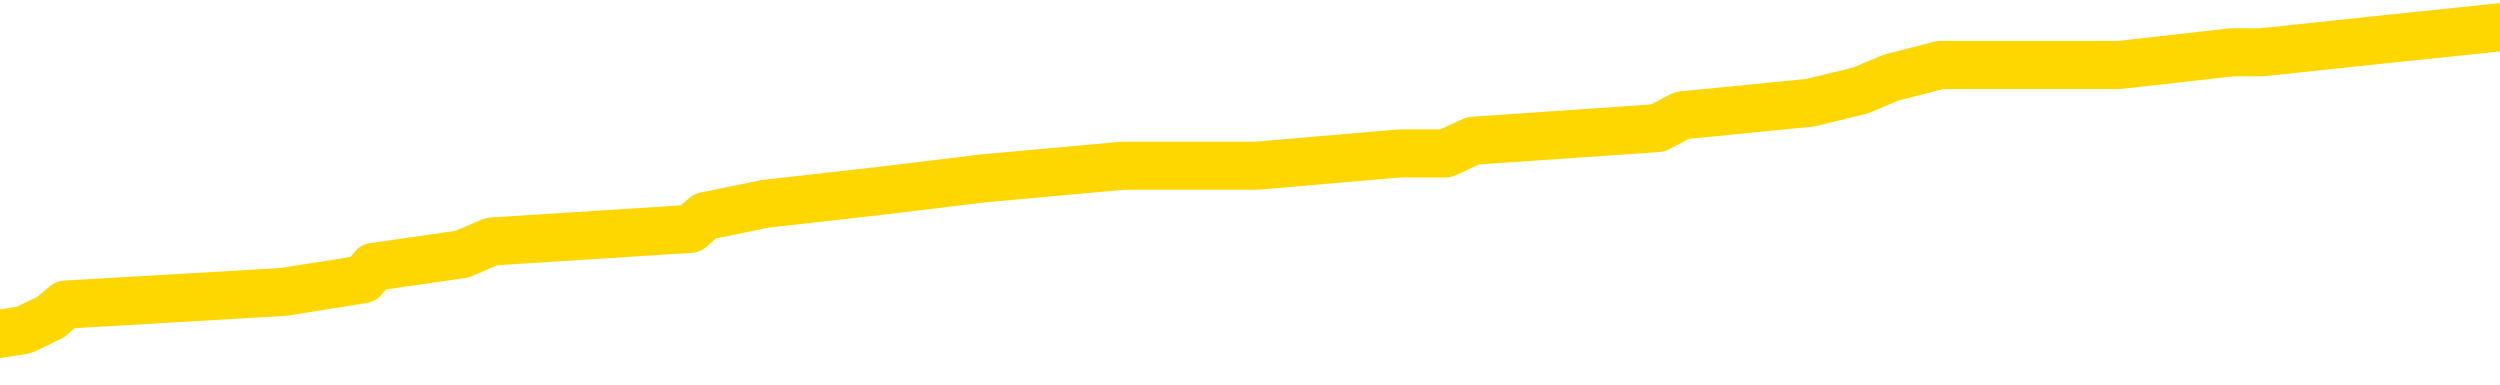 <svg xmlns="http://www.w3.org/2000/svg" version="1.1" viewBox="0 0 6500 1000">
	<path fill="none" stroke="gold" stroke-width="125" stroke-linecap="round" stroke-linejoin="round" d="M0 78726  L-837184 78726 L-837000 78694 L-836510 78628 L-836216 78595 L-835905 78530 L-835671 78497 L-835617 78431 L-835558 78366 L-835405 78333 L-835364 78267 L-835232 78235 L-834939 78202 L-834398 78202 L-833788 78169 L-833740 78169 L-833100 78136 L-833067 78136 L-832541 78136 L-832409 78103 L-832018 78038 L-831690 77972 L-831573 77907 L-831362 77841 L-830645 77841 L-830075 77808 L-829968 77808 L-829793 77776 L-829572 77710 L-829170 77677 L-829145 77612 L-828217 77546 L-828129 77480 L-828047 77415 L-827977 77349 L-827680 77317 L-827528 77251 L-825638 77284 L-825537 77284 L-825274 77284 L-824981 77317 L-824839 77251 L-824591 77251 L-824555 77218 L-824396 77185 L-823933 77120 L-823680 77087 L-823468 77021 L-823216 76989 L-822868 76956 L-821940 76890 L-821847 76825 L-821436 76792 L-820265 76726 L-819076 76694 L-818984 76628 L-818956 76562 L-818690 76497 L-818391 76431 L-818262 76366 L-818225 76300 L-817410 76300 L-817026 76333 L-815966 76366 L-815905 76366 L-815639 77021 L-815168 77644 L-814976 78267 L-814712 78890 L-814375 78858 L-814240 78825 L-813784 78792 L-813041 78759 L-813024 78726 L-812858 78661 L-812790 78661 L-812274 78628 L-811245 78628 L-811049 78595 L-810561 78562 L-810199 78530 L-809790 78530 L-809404 78562 L-807701 78562 L-807603 78562 L-807531 78562 L-807470 78562 L-807285 78530 L-806949 78530 L-806308 78497 L-806231 78464 L-806170 78464 L-805983 78431 L-805904 78431 L-805727 78399 L-805707 78366 L-805477 78366 L-805090 78333 L-804201 78333 L-804162 78300 L-804073 78267 L-804046 78202 L-803038 78169 L-802888 78103 L-802864 78071 L-802731 78038 L-802691 78005 L-801433 77972 L-801375 77972 L-800835 77940 L-800783 77940 L-800736 77940 L-800341 77907 L-800202 77874 L-800002 77841 L-799855 77841 L-799690 77841 L-799414 77874 L-799055 77874 L-798503 77841 L-797858 77808 L-797599 77743 L-797445 77710 L-797044 77677 L-797004 77644 L-796883 77612 L-796822 77644 L-796808 77644 L-796714 77644 L-796421 77612 L-796269 77480 L-795939 77415 L-795861 77349 L-795785 77317 L-795559 77218 L-795492 77153 L-795264 77087 L-795212 77021 L-795047 76989 L-794042 76956 L-793858 76923 L-793307 76890 L-792914 76825 L-792517 76792 L-791667 76726 L-791588 76694 L-791009 76661 L-790568 76661 L-790327 76628 L-790170 76628 L-789769 76562 L-789749 76562 L-789304 76530 L-788898 76497 L-788762 76431 L-788587 76366 L-788451 76300 L-788200 76235 L-787201 76202 L-787118 76169 L-786983 76136 L-786944 76103 L-786055 76071 L-785839 76038 L-785396 76005 L-785278 75972 L-785221 75940 L-784545 75940 L-784445 75907 L-784416 75907 L-783074 75874 L-782668 75841 L-782629 75808 L-781701 75776 L-781602 75743 L-781470 75710 L-781065 75677 L-781039 75644 L-780946 75612 L-780730 75579 L-780319 75513 L-779165 75448 L-778873 75382 L-778845 75317 L-778237 75284 L-777987 75218 L-777967 75185 L-777038 75153 L-776986 75087 L-776864 75054 L-776846 74989 L-776690 74956 L-776515 74890 L-776379 74858 L-776322 74825 L-776214 74792 L-776129 74759 L-775896 74726 L-775821 74694 L-775512 74661 L-775394 74628 L-775225 74595 L-775133 74562 L-775031 74562 L-775008 74530 L-774930 74530 L-774832 74464 L-774466 74431 L-774361 74399 L-773858 74366 L-773406 74333 L-773368 74300 L-773344 74267 L-773303 74235 L-773174 74202 L-773073 74169 L-772632 74136 L-772349 74103 L-771757 74071 L-771627 74038 L-771352 73972 L-771200 73940 L-771046 73907 L-770961 73841 L-770883 73808 L-770698 73776 L-770647 73776 L-770619 73743 L-770540 73710 L-770517 73677 L-770233 73612 L-769630 73546 L-768634 73513 L-768336 73480 L-767602 73448 L-767358 73415 L-767268 73382 L-766691 73349 L-765992 73317 L-765240 73284 L-764921 73251 L-764539 73185 L-764461 73153 L-763827 73120 L-763642 73087 L-763554 73087 L-763424 73087 L-763111 73054 L-763062 73021 L-762920 72989 L-762898 72956 L-761931 72923 L-761385 72890 L-760907 72890 L-760846 72890 L-760522 72890 L-760501 72858 L-760438 72858 L-760228 72825 L-760151 72792 L-760097 72759 L-760074 72726 L-760035 72694 L-760019 72661 L-759262 72628 L-759246 72595 L-758446 72562 L-758294 72530 L-757388 72497 L-756882 72464 L-756653 72399 L-756612 72399 L-756496 72366 L-756320 72333 L-755566 72366 L-755431 72333 L-755267 72300 L-754949 72267 L-754773 72202 L-753751 72136 L-753727 72071 L-753476 72038 L-753263 71972 L-752629 71940 L-752391 71874 L-752359 71808 L-752180 71743 L-752100 71677 L-752010 71644 L-751946 71579 L-751506 71513 L-751482 71480 L-750941 71448 L-750686 71415 L-750191 71382 L-749314 71349 L-749277 71317 L-749224 71284 L-749183 71251 L-749066 71218 L-748789 71185 L-748582 71120 L-748385 71054 L-748362 70989 L-748311 70923 L-748272 70890 L-748194 70858 L-747597 70792 L-747537 70759 L-747433 70726 L-747279 70694 L-746647 70661 L-745966 70628 L-745663 70562 L-745317 70530 L-745119 70497 L-745071 70431 L-744750 70399 L-744123 70366 L-743976 70333 L-743940 70300 L-743882 70267 L-743805 70202 L-743564 70202 L-743476 70169 L-743382 70136 L-743088 70103 L-742954 70071 L-742894 70038 L-742857 69972 L-742585 69972 L-741579 69940 L-741403 69907 L-741352 69907 L-741060 69874 L-740867 69808 L-740534 69776 L-740027 69743 L-739465 69677 L-739451 69612 L-739434 69579 L-739334 69513 L-739219 69448 L-739180 69382 L-739142 69349 L-739077 69349 L-739048 69317 L-738909 69349 L-738617 69349 L-738567 69349 L-738461 69349 L-738197 69317 L-737732 69284 L-737588 69284 L-737533 69218 L-737476 69185 L-737285 69153 L-736920 69120 L-736705 69120 L-736510 69120 L-736453 69120 L-736393 69054 L-736240 69021 L-735970 68989 L-735540 69153 L-735525 69153 L-735448 69120 L-735383 69087 L-735254 68858 L-735230 68825 L-734946 68792 L-734899 68759 L-734844 68726 L-734382 68694 L-734343 68694 L-734302 68661 L-734112 68628 L-733632 68595 L-733145 68562 L-733128 68530 L-733090 68497 L-732833 68464 L-732756 68399 L-732526 68366 L-732510 68300 L-732216 68235 L-731773 68202 L-731327 68169 L-730822 68136 L-730668 68103 L-730382 68071 L-730342 68005 L-730010 67972 L-729789 67940 L-729272 67874 L-729196 67841 L-728948 67776 L-728753 67710 L-728694 67677 L-727917 67644 L-727843 67644 L-727612 67612 L-727596 67612 L-727534 67579 L-727338 67546 L-726874 67546 L-726851 67513 L-726721 67513 L-725420 67513 L-725404 67513 L-725327 67480 L-725233 67480 L-725016 67480 L-724864 67448 L-724685 67480 L-724631 67513 L-724345 67546 L-724305 67546 L-723935 67546 L-723495 67546 L-723312 67546 L-722991 67513 L-722696 67513 L-722250 67448 L-722178 67415 L-721716 67349 L-721278 67317 L-721096 67284 L-719642 67218 L-719510 67185 L-719053 67120 L-718826 67087 L-718440 67021 L-717924 66956 L-716969 66890 L-716175 66825 L-715501 66792 L-715075 66726 L-714764 66694 L-714534 66595 L-713851 66497 L-713838 66399 L-713628 66267 L-713606 66235 L-713432 66169 L-712482 66136 L-712213 66071 L-711398 66038 L-711088 65972 L-711050 65940 L-710993 65874 L-710376 65841 L-709738 65776 L-708112 65743 L-707438 65710 L-706796 65710 L-706718 65710 L-706662 65710 L-706626 65710 L-706598 65677 L-706486 65612 L-706468 65579 L-706446 65546 L-706292 65513 L-706239 65448 L-706161 65415 L-706041 65382 L-705944 65349 L-705826 65317 L-705557 65251 L-705287 65218 L-705270 65153 L-705070 65120 L-704923 65054 L-704696 65021 L-704562 64989 L-704253 64956 L-704193 64923 L-703840 64858 L-703492 64825 L-703391 64792 L-703326 64726 L-703266 64694 L-702882 64628 L-702501 64595 L-702397 64562 L-702137 64530 L-701865 64464 L-701706 64431 L-701674 64399 L-701612 64366 L-701471 64333 L-701287 64300 L-701242 64267 L-700954 64267 L-700938 64235 L-700705 64235 L-700644 64202 L-700606 64202 L-700026 64169 L-699892 64136 L-699869 64005 L-699850 63776 L-699833 63513 L-699817 63251 L-699793 62989 L-699776 62792 L-699755 62562 L-699738 62333 L-699715 62202 L-699698 62071 L-699677 61972 L-699660 61907 L-699611 61808 L-699539 61710 L-699504 61546 L-699481 61415 L-699445 61284 L-699403 61153 L-699367 61087 L-699351 60956 L-699326 60858 L-699289 60792 L-699272 60694 L-699249 60628 L-699232 60562 L-699213 60497 L-699197 60431 L-699168 60333 L-699142 60235 L-699096 60202 L-699080 60136 L-699038 60103 L-698990 60038 L-698919 59972 L-698904 59907 L-698888 59841 L-698826 59808 L-698787 59776 L-698747 59743 L-698581 59710 L-698516 59677 L-698500 59644 L-698456 59579 L-698398 59546 L-698185 59513 L-698152 59480 L-698109 59448 L-698031 59415 L-697494 59382 L-697416 59349 L-697311 59284 L-697223 59251 L-697047 59218 L-696696 59185 L-696540 59153 L-696102 59120 L-695946 59087 L-695816 59054 L-695112 58989 L-694911 58956 L-693950 58890 L-693468 58858 L-693369 58858 L-693276 58825 L-693031 58792 L-692958 58759 L-692515 58694 L-692419 58661 L-692404 58628 L-692388 58595 L-692363 58562 L-691897 58530 L-691681 58497 L-691541 58464 L-691247 58431 L-691159 58399 L-691117 58366 L-691087 58333 L-690915 58300 L-690856 58267 L-690780 58235 L-690699 58202 L-690629 58202 L-690320 58169 L-690235 58136 L-690021 58103 L-689986 58071 L-689303 58038 L-689204 58005 L-688999 57972 L-688952 57940 L-688674 57907 L-688612 57874 L-688595 57808 L-688517 57776 L-688209 57710 L-688184 57677 L-688130 57612 L-688107 57579 L-687985 57546 L-687849 57480 L-687605 57448 L-687479 57448 L-686833 57415 L-686817 57415 L-686792 57415 L-686612 57349 L-686536 57317 L-686444 57284 L-686016 57251 L-685600 57218 L-685207 57153 L-685128 57120 L-685109 57087 L-684746 57054 L-684510 57021 L-684282 56989 L-683968 56956 L-683890 56923 L-683810 56858 L-683632 56792 L-683616 56759 L-683351 56694 L-683271 56661 L-683040 56628 L-682814 56595 L-682499 56595 L-682323 56562 L-681962 56562 L-681571 56530 L-681501 56464 L-681437 56431 L-681297 56366 L-681245 56333 L-681144 56267 L-680642 56235 L-680445 56202 L-680198 56169 L-680012 56136 L-679713 56103 L-679637 56071 L-679471 56005 L-678586 55972 L-678558 55907 L-678435 55841 L-677856 55808 L-677778 55776 L-677065 55776 L-676753 55776 L-676540 55776 L-676523 55776 L-676136 55776 L-675611 55710 L-675165 55677 L-674836 55644 L-674683 55612 L-674357 55612 L-674179 55579 L-674097 55579 L-673891 55513 L-673715 55480 L-672786 55448 L-671897 55415 L-671858 55382 L-671630 55382 L-671251 55349 L-670463 55317 L-670229 55284 L-670153 55251 L-669796 55218 L-669224 55153 L-668957 55120 L-668570 55087 L-668467 55087 L-668297 55087 L-667678 55087 L-667467 55087 L-667159 55087 L-667106 55054 L-666979 55021 L-666925 54989 L-666806 54956 L-666470 54890 L-665511 54858 L-665379 54792 L-665178 54759 L-664546 54726 L-664235 54694 L-663821 54661 L-663794 54628 L-663648 54595 L-663228 54562 L-661896 54562 L-661849 54530 L-661720 54464 L-661703 54431 L-661125 54366 L-660920 54333 L-660890 54300 L-660849 54267 L-660792 54235 L-660754 54202 L-660676 54169 L-660533 54136 L-660079 54103 L-659961 54071 L-659675 54038 L-659303 54005 L-659206 53972 L-658880 53940 L-658525 53907 L-658355 53874 L-658308 53841 L-658199 53808 L-658110 53776 L-658082 53743 L-658006 53677 L-657702 53644 L-657668 53579 L-657597 53546 L-657229 53513 L-656893 53480 L-656812 53480 L-656593 53448 L-656421 53415 L-656394 53382 L-655896 53349 L-655347 53284 L-654467 53251 L-654368 53185 L-654292 53153 L-654017 53120 L-653770 53054 L-653696 53021 L-653634 52956 L-653515 52923 L-653473 52890 L-653363 52858 L-653286 52792 L-652585 52759 L-652340 52726 L-652300 52694 L-652144 52661 L-651545 52661 L-651318 52661 L-651226 52661 L-650750 52661 L-650153 52595 L-649633 52562 L-649612 52530 L-649467 52497 L-649147 52497 L-648605 52497 L-648373 52497 L-648203 52497 L-647716 52464 L-647489 52431 L-647404 52399 L-647057 52366 L-646731 52366 L-646208 52333 L-645881 52300 L-645281 52267 L-645083 52202 L-645031 52169 L-644990 52136 L-644709 52103 L-644025 52038 L-643715 52005 L-643690 51940 L-643499 51907 L-643276 51874 L-643190 51841 L-642526 51776 L-642502 51743 L-642280 51677 L-641950 51644 L-641598 51579 L-641393 51546 L-641161 51480 L-640903 51448 L-640713 51382 L-640666 51349 L-640439 51317 L-640404 51284 L-640248 51251 L-640033 51218 L-639860 51185 L-639769 51153 L-639492 51120 L-639248 51087 L-638933 51054 L-638506 51054 L-638469 51054 L-637986 51054 L-637752 51054 L-637541 51021 L-637314 50989 L-636765 50989 L-636517 50956 L-635683 50956 L-635628 50923 L-635606 50890 L-635448 50858 L-634986 50825 L-634946 50792 L-634606 50726 L-634472 50694 L-634250 50661 L-633678 50628 L-633206 50595 L-633011 50562 L-632819 50530 L-632629 50497 L-632527 50464 L-632159 50431 L-632112 50399 L-632031 50366 L-630737 50333 L-630689 50300 L-630421 50300 L-630276 50300 L-629725 50300 L-629608 50267 L-629526 50235 L-629167 50202 L-628944 50169 L-628662 50136 L-628333 50071 L-627825 50038 L-627713 50005 L-627634 49972 L-627469 49940 L-627175 49940 L-626706 49940 L-626510 49972 L-626459 49972 L-625809 49940 L-625688 49907 L-625234 49907 L-625198 49874 L-624729 49841 L-624619 49808 L-624602 49776 L-624386 49776 L-624205 49743 L-623674 49743 L-622644 49743 L-622445 49710 L-621986 49677 L-621038 49612 L-620939 49579 L-620586 49513 L-620525 49480 L-620510 49448 L-620475 49415 L-620106 49382 L-619986 49349 L-619744 49317 L-619580 49284 L-619392 49251 L-619272 49218 L-618201 49153 L-617343 49120 L-617131 49054 L-617033 49021 L-616859 48956 L-616526 48923 L-616454 48890 L-616397 48858 L-616221 48858 L-615832 48825 L-615597 48792 L-615486 48759 L-615369 48726 L-614388 48694 L-614362 48661 L-613768 48595 L-613736 48595 L-613587 48562 L-613303 48530 L-612391 48530 L-611445 48530 L-611292 48497 L-611189 48497 L-611058 48464 L-610914 48431 L-610888 48399 L-610774 48366 L-610555 48333 L-609874 48300 L-609745 48267 L-609441 48235 L-609202 48169 L-608869 48136 L-608230 48103 L-607888 48038 L-607826 48005 L-607670 48005 L-606749 48005 L-606278 48005 L-606235 48005 L-606222 47972 L-606181 47940 L-606159 47907 L-606132 47874 L-605988 47841 L-605565 47808 L-605230 47808 L-605039 47776 L-604610 47776 L-604422 47743 L-604033 47677 L-603499 47644 L-603127 47612 L-603105 47612 L-602855 47579 L-602737 47546 L-602661 47513 L-602525 47480 L-602486 47448 L-602406 47415 L-602012 47382 L-601516 47349 L-601404 47284 L-601231 47251 L-600922 47218 L-600475 47185 L-600152 47153 L-600010 47087 L-599582 47021 L-599429 46956 L-599374 46890 L-598560 46858 L-598540 46825 L-598169 46792 L-598112 46792 L-596983 46759 L-596915 46759 L-596356 46726 L-596162 46694 L-596025 46661 L-595792 46628 L-595445 46595 L-595410 46530 L-595375 46497 L-595307 46431 L-594958 46399 L-594786 46366 L-594301 46333 L-594285 46300 L-593959 46267 L-593802 46235 L-592661 46169 L-592636 46136 L-592445 46071 L-592251 46038 L-592001 46005 L-591984 45972 L-590964 45940 L-590666 45907 L-590590 45874 L-590454 45808 L-590278 45776 L-589702 45710 L-589486 45677 L-589422 45644 L-589292 45612 L-589255 45546 L-588732 45513 L-588594 58431 L-588579 58431 L-588557 58431 L-588536 58431 L-588309 45480 L-587533 45480 L-587492 45480 L-587124 45480 L-587045 45448 L-586993 45415 L-586320 45382 L-585578 45349 L-585153 45349 L-584705 45317 L-583644 45284 L-583332 45218 L-582922 45218 L-582850 45185 L-582326 45185 L-582231 45185 L-582213 45185 L-581769 45153 L-581583 45087 L-580803 45021 L-580130 44989 L-579718 44890 L-579486 44825 L-579346 44792 L-579264 44726 L-579244 44694 L-579168 44694 L-579040 44661 L-578723 44694 L-578499 44694 L-578174 44661 L-578111 44661 L-577741 44661 L-577708 44661 L-577500 44661 L-576832 44661 L-576755 44661 L-576597 44595 L-576486 44595 L-576160 44562 L-576005 44530 L-575664 44530 L-575607 44464 L-575269 44399 L-575065 44366 L-575012 44300 L-573636 44267 L-573506 44235 L-573073 44202 L-572752 44169 L-571924 44103 L-571801 44071 L-571070 44005 L-570914 43940 L-570874 43907 L-570820 43874 L-570797 43841 L-570683 43808 L-570386 43776 L-570096 43743 L-570042 43710 L-569921 43677 L-569891 43644 L-569792 43612 L-569348 43612 L-569196 43579 L-568361 43579 L-567819 43546 L-567484 43546 L-567468 43513 L-567393 43480 L-567277 43448 L-567082 43415 L-566818 43382 L-565983 43349 L-565887 43317 L-565365 43284 L-565324 43251 L-565224 43218 L-564396 43218 L-564261 43185 L-563922 43185 L-563368 43153 L-562988 43120 L-562825 43087 L-562516 43054 L-561703 43021 L-561397 42989 L-561128 42989 L-560807 42989 L-560486 43021 L-560211 43021 L-559382 42956 L-559287 42923 L-559194 42825 L-559090 42726 L-558703 42628 L-558223 42562 L-558206 42530 L-558088 42497 L-557720 42431 L-557625 42399 L-556791 42333 L-556714 42300 L-556415 42267 L-556324 42235 L-555917 42169 L-555806 42103 L-555107 42071 L-554634 42038 L-554574 42005 L-554355 41940 L-554081 41907 L-553968 41874 L-552941 41841 L-552555 41808 L-552534 41776 L-552202 41743 L-551957 41710 L-551524 41677 L-551414 41644 L-551296 41612 L-550844 41546 L-550254 41513 L-549917 41480 L-548024 41448 L-547911 41382 L-547699 41349 L-546381 41317 L-546274 33940 L-546208 26661 L-546172 19940 L-546110 19940 L-545611 27251 L-544936 34464 L-544914 41120 L-544643 41054 L-543675 41054 L-542986 41021 L-542824 40989 L-542283 40956 L-542193 40923 L-541174 40890 L-540226 40825 L-539861 40858 L-539758 40890 L-539170 40890 L-539110 40890 L-539010 40858 L-538569 40792 L-538462 40759 L-538020 40726 L-537021 40628 L-536764 40530 L-536661 40431 L-536531 40366 L-536164 40300 L-535584 40235 L-535553 40202 L-535237 40169 L-533254 40136 L-533138 40103 L-533071 40103 L-532712 40071 L-531093 40038 L-530916 40038 L-530772 40038 L-529949 40071 L-529896 40103 L-529842 40103 L-529408 40103 L-528427 40136 L-528354 40136 L-527269 40103 L-527056 40103 L-526340 40038 L-525951 40005 L-525732 39940 L-525413 39874 L-524919 39808 L-524791 39776 L-524563 39710 L-524330 39644 L-524271 39612 L-523981 39579 L-523709 39513 L-522679 39480 L-521014 39448 L-520595 39415 L-520458 39382 L-520302 39382 L-519997 39349 L-519768 39284 L-519610 39251 L-519451 39185 L-519281 39120 L-519234 39087 L-519181 39054 L-519159 39054 L-518773 39021 L-518523 39021 L-518253 39021 L-518092 39021 L-518002 39021 L-516344 39021 L-516178 39054 L-515799 39021 L-515339 39021 L-514729 38956 L-513636 38923 L-513205 38890 L-513173 38858 L-513111 38825 L-513093 38792 L-511390 38759 L-511348 38726 L-510881 38694 L-510695 38661 L-510662 38595 L-510067 38562 L-510017 38530 L-509695 38497 L-509644 38464 L-509433 38431 L-509415 38399 L-509149 38333 L-509096 38300 L-508627 38267 L-508117 38202 L-508039 38202 L-507744 38169 L-507728 38136 L-507689 38103 L-507618 38071 L-507461 38038 L-506515 38038 L-506458 38038 L-505937 38038 L-505745 38005 L-505644 38005 L-505418 37972 L-504908 37972 L-504520 38858 L-504451 38858 L-504102 38825 L-503745 38792 L-502617 37841 L-502565 37776 L-502339 37743 L-502305 37710 L-502180 37644 L-502082 37644 L-501817 37644 L-501077 37677 L-500498 37677 L-500205 37677 L-499499 37677 L-499320 37644 L-499297 37644 L-498661 37612 L-498350 37579 L-497953 37579 L-497924 37546 L-497903 37513 L-497749 37480 L-497064 37480 L-497047 37480 L-496707 37480 L-496435 37448 L-496397 37415 L-496341 37349 L-496319 37317 L-496247 37284 L-495915 37251 L-495809 37218 L-495781 37153 L-495582 37120 L-495430 37087 L-494561 37054 L-493999 36989 L-493983 36989 L-493882 36956 L-493779 36989 L-493633 36989 L-493555 36989 L-493517 36956 L-493462 36923 L-493388 36890 L-493243 36858 L-492761 36858 L-492357 36825 L-491491 36858 L-491471 36858 L-491213 36858 L-491136 36858 L-491107 36825 L-491097 36759 L-491080 36726 L-490787 36694 L-490747 36661 L-490675 36628 L-490602 36595 L-490397 36562 L-490237 36464 L-489935 36366 L-489858 36235 L-489841 36136 L-489625 36071 L-489393 36071 L-489283 36103 L-488914 36136 L-488755 36136 L-488524 36136 L-488356 36136 L-488210 36103 L-488078 36071 L-486803 36005 L-486399 35940 L-486338 35907 L-486222 35841 L-485796 35808 L-485781 35743 L-485719 35710 L-485446 35644 L-485333 35612 L-485051 35546 L-484774 35513 L-484349 35448 L-484326 35415 L-484248 35382 L-484123 35349 L-483536 35317 L-483145 35284 L-482809 35251 L-482220 35218 L-482118 35218 L-481947 35185 L-481811 35185 L-480983 35153 L-479798 35120 L-479762 35087 L-479707 35087 L-479486 35054 L-479281 35054 L-479126 35054 L-478870 35021 L-478793 34989 L-478251 34956 L-478214 34923 L-477965 34890 L-477578 34858 L-476752 34825 L-476394 34792 L-476084 34792 L-475826 34759 L-475602 34726 L-475196 34694 L-475079 34661 L-474896 34628 L-474843 34628 L-474654 34595 L-474483 34562 L-474455 34530 L-474174 34497 L-473864 34464 L-473726 34431 L-473416 34399 L-473222 34399 L-473207 34366 L-472487 34366 L-472354 34300 L-472056 34267 L-471966 34235 L-471365 34235 L-471327 34202 L-471248 34169 L-470628 34136 L-470476 34071 L-470436 34038 L-470125 34005 L-469933 33972 L-469740 33907 L-469685 33841 L-469376 33808 L-469324 33776 L-469269 33808 L-469243 33808 L-469119 33808 L-468308 33776 L-468232 33743 L-467691 33710 L-467422 33677 L-466763 33644 L-465855 33612 L-465614 33579 L-465081 33546 L-464864 33513 L-463757 33546 L-463707 33546 L-462931 33546 L-462383 33513 L-462272 33480 L-462119 33415 L-462064 33382 L-461899 33349 L-461521 33317 L-461074 33284 L-461019 33251 L-460865 33218 L-460185 33185 L-459965 33153 L-459447 33120 L-458598 33054 L-458582 33021 L-456791 32989 L-456236 32956 L-456119 32923 L-455113 32890 L-455077 32858 L-454844 32858 L-454752 32858 L-454712 32858 L-454380 32825 L-454028 32792 L-453762 32726 L-453476 32694 L-453165 32628 L-452911 32562 L-452817 32530 L-452327 32497 L-452120 32464 L-451554 32431 L-451440 32464 L-451089 32431 L-451037 32431 L-450997 32431 L-450394 32366 L-449660 32300 L-449079 32235 L-448843 32169 L-448303 32071 L-448150 32005 L-447648 31972 L-447439 31907 L-447416 31907 L-447357 31874 L-446394 31874 L-446217 31841 L-445775 31808 L-445751 31743 L-445596 31710 L-445514 31710 L-445364 31743 L-444717 31743 L-444667 31710 L-443547 31677 L-442563 31644 L-442502 31612 L-441781 31579 L-440916 31546 L-440537 31513 L-440318 31513 L-439559 31480 L-439507 31448 L-439198 31382 L-438346 31382 L-438153 31349 L-437976 31317 L-437752 31317 L-437625 31284 L-437433 31284 L-437201 31251 L-437031 31284 L-436745 31251 L-436465 31251 L-436382 31218 L-436212 31185 L-436195 31120 L-436041 31087 L-436002 31054 L-435227 31021 L-435150 31021 L-434918 30956 L-434491 30923 L-434146 30890 L-433562 30858 L-433294 30858 L-433035 30858 L-432905 30792 L-432889 30759 L-432775 30726 L-432751 30694 L-432517 30661 L-432481 30628 L-431165 30628 L-431109 30595 L-430430 30530 L-429858 30530 L-429732 30530 L-429579 30530 L-429502 30530 L-429190 30464 L-428917 30431 L-428828 30366 L-428727 30366 L-427799 30333 L-427722 30333 L-427358 30333 L-427334 30300 L-427298 30267 L-426522 30202 L-426430 30169 L-426290 30136 L-425888 30103 L-425627 30103 L-425383 30136 L-425169 30103 L-425089 30103 L-425012 30103 L-424936 30103 L-424749 30136 L-424683 30136 L-424433 30136 L-424378 30103 L-424240 30071 L-424161 30005 L-424047 29972 L-423824 29940 L-423660 29907 L-423619 29874 L-423450 29841 L-423079 29808 L-423064 29776 L-422948 29743 L-422227 29710 L-422191 29677 L-422058 29677 L-421710 29644 L-421299 29644 L-421262 29644 L-421184 29612 L-421145 29579 L-420781 29546 L-420577 29513 L-420562 29480 L-420217 29448 L-419868 29448 L-419542 29448 L-419441 29415 L-419288 29415 L-419093 29382 L-418862 29382 L-418769 29382 L-418614 29382 L-418536 29382 L-418496 29349 L-418382 29317 L-418359 29284 L-418108 29284 L-417969 29218 L-417392 29120 L-416563 29054 L-416076 28989 L-415954 28956 L-415916 28923 L-415903 28890 L-415751 28825 L-415650 28759 L-415417 28726 L-415027 28661 L-414722 28628 L-414707 28595 L-414536 28562 L-414297 28497 L-413701 28497 L-413097 28464 L-413058 28464 L-413017 28464 L-412864 28431 L-412811 28399 L-412748 28366 L-412680 28333 L-412626 28267 L-412600 28235 L-412554 28202 L-412459 28136 L-412322 28103 L-412169 28071 L-412037 28038 L-411996 28038 L-411960 28005 L-411898 27972 L-411625 27907 L-411310 27874 L-411269 27808 L-411184 27776 L-411007 27743 L-410770 27710 L-410412 27677 L-410382 27644 L-409813 27612 L-409690 27579 L-409454 27546 L-409431 27546 L-409150 27513 L-408864 27513 L-408609 27513 L-408037 27480 L-407740 27448 L-407664 27415 L-406965 27382 L-406888 27349 L-406853 27317 L-406826 27284 L-406775 27218 L-406581 27185 L-406441 27120 L-406405 27087 L-406364 27054 L-405769 27021 L-405537 26989 L-405253 27218 L-405199 27415 L-405125 27644 L-405047 27841 L-404811 27776 L-404567 27743 L-404431 27710 L-404325 27677 L-404245 27644 L-403858 27579 L-403731 27546 L-403578 27513 L-403541 27480 L-403395 27448 L-403173 27415 L-402999 27382 L-402930 27349 L-402109 27284 L-402093 27284 L-401798 27251 L-401010 27218 L-400700 27218 L-400554 27185 L-400326 27153 L-400125 27087 L-399188 27054 L-399152 27021 L-399129 26989 L-399088 26923 L-398820 26890 L-398223 26858 L-398159 26825 L-398124 26792 L-398107 26759 L-397412 26759 L-397211 26759 L-397179 26759 L-396845 26759 L-396738 26726 L-396113 26661 L-395609 26628 L-395571 26562 L-395129 26562 L-395033 26530 L-394874 26530 L-394561 26530 L-394549 26530 L-394109 26562 L-393627 26595 L-393498 26595 L-393177 26595 L-393109 26562 L-392805 26562 L-392629 26530 L-392435 26497 L-392193 26431 L-391995 26366 L-391969 26300 L-391391 26267 L-391321 26235 L-390912 26202 L-390857 26169 L-390811 26136 L-390447 26103 L-390301 26071 L-390096 26038 L-389999 26038 L-389844 26005 L-389783 25972 L-389635 25907 L-389535 25874 L-388978 25874 L-388955 25940 L-388783 25972 L-388241 26005 L-388180 26005 L-388127 25940 L-388098 25874 L-388027 25841 L-388010 25776 L-387947 25743 L-387910 25677 L-387756 25644 L-387430 25612 L-386864 25579 L-386850 25546 L-386788 25480 L-386686 25415 L-386640 25415 L-386397 25382 L-385975 25382 L-385820 25382 L-384079 25317 L-383537 25284 L-382593 25251 L-382184 25218 L-381643 25153 L-381447 25120 L-381278 25087 L-380982 25054 L-380868 25021 L-380852 25021 L-380698 24989 L-380558 24956 L-380481 24890 L-380349 24890 L-380002 24890 L-379631 24923 L-379033 24923 L-378857 24923 L-378701 24890 L-378432 24858 L-378280 24858 L-377989 24956 L-377966 25021 L-377883 25087 L-377655 25153 L-376956 25120 L-376829 25087 L-376398 25054 L-376303 25021 L-375098 25021 L-375049 24989 L-374756 24989 L-374353 24956 L-374077 24890 L-374058 24858 L-373940 24825 L-373864 24792 L-373682 24759 L-373202 24726 L-372751 24661 L-372341 24628 L-372310 24595 L-371892 24562 L-371778 24562 L-371660 24562 L-371644 24562 L-371450 24530 L-371429 24464 L-371196 24431 L-370753 24399 L-370434 24333 L-369969 24333 L-369804 24300 L-369649 24267 L-369493 24267 L-369039 24267 L-368720 24267 L-368665 24300 L-368294 24300 L-368256 24333 L-367930 24333 L-367813 24300 L-367715 24267 L-367389 24202 L-367002 24169 L-366741 24136 L-366382 24071 L-366126 24038 L-363956 24005 L-363906 23972 L-363884 23940 L-363472 23940 L-363411 23940 L-363341 23972 L-363110 23972 L-362799 23940 L-362496 23874 L-362451 23841 L-362144 23808 L-362011 23776 L-361794 23743 L-361082 23710 L-360927 23710 L-360788 23677 L-360640 23677 L-360619 23677 L-360424 23644 L-360399 23612 L-360308 23579 L-360286 23546 L-360270 23513 L-360169 23480 L-359241 23448 L-358783 23448 L-357691 23382 L-357268 23382 L-356864 23349 L-356826 23317 L-356572 23284 L-355798 23218 L-355781 23185 L-355757 23153 L-355564 23120 L-354828 23087 L-354558 23054 L-354518 23021 L-354119 22956 L-354094 22923 L-353305 22890 L-352625 22858 L-351254 22825 L-350984 22792 L-350935 22759 L-350398 22694 L-350365 22661 L-350263 22595 L-349939 22562 L-349860 22530 L-349591 22530 L-348678 22497 L-348539 22497 L-348291 22431 L-347745 22431 L-347323 22399 L-347130 22366 L-347115 22366 L-346977 22300 L-346883 22267 L-346756 22235 L-346496 22202 L-346471 22136 L-346379 22103 L-346069 22071 L-346009 22038 L-345892 22038 L-345542 22038 L-344732 22038 L-344500 21972 L-343671 21972 L-343439 21907 L-343223 21874 L-342704 21874 L-342066 21841 L-341650 21808 L-341327 21776 L-340847 21743 L-340421 21743 L-340360 21710 L-340011 21710 L-339971 21677 L-339957 21644 L-339857 21579 L-339812 21579 L-339327 21546 L-338525 21546 L-338191 21546 L-337110 21513 L-336630 21480 L-336607 21448 L-336467 21415 L-335911 21382 L-335214 21349 L-334905 21317 L-334683 21284 L-334579 21251 L-334476 21185 L-333805 21153 L-333711 21120 L-333689 21120 L-333612 21087 L-333434 21087 L-333262 21087 L-333081 21054 L-333068 21021 L-332991 20989 L-332827 20956 L-332312 20923 L-332296 20890 L-332156 20890 L-331793 20858 L-331769 20858 L-331639 20825 L-331614 20792 L-331252 20759 L-330726 20694 L-330633 20661 L-330417 20595 L-330323 20562 L-330299 20530 L-329834 20497 L-329757 20497 L-329356 20464 L-328905 20464 L-327653 20431 L-327614 20399 L-327183 20366 L-327150 20333 L-326431 20300 L-326255 20267 L-326119 20235 L-325812 20202 L-325758 20169 L-325733 20103 L-325717 20038 L-325542 20005 L-325352 19972 L-324845 19972 L-324471 19710 L-324133 19415 L-324094 19153 L-323375 18923 L-323281 18890 L-323243 18858 L-322701 18858 L-322678 18825 L-322275 18792 L-321850 18759 L-321579 18759 L-321399 18726 L-321153 18661 L-321130 18628 L-321073 18562 L-320457 18530 L-319954 18497 L-319567 18497 L-318948 18530 L-318732 18530 L-318577 18562 L-317284 18497 L-317185 18464 L-316743 18399 L-316411 18366 L-316111 18300 L-315868 18267 L-315134 18202 L-314555 18169 L-313725 18136 L-313625 18103 L-313067 18071 L-312929 18038 L-311287 18005 L-311226 18005 L-311133 18005 L-310165 18005 L-309988 17972 L-309701 17972 L-309483 17972 L-309405 17940 L-309134 17940 L-309018 17907 L-308865 17874 L-308555 17841 L-308477 17808 L-308386 17808 L-308308 17776 L-308192 17776 L-308013 17743 L-307921 17710 L-307883 17677 L-307380 17677 L-307161 17644 L-307032 17644 L-306876 17612 L-306822 17579 L-306697 17579 L-306312 17546 L-305804 17513 L-305732 17480 L-305251 17448 L-305174 17415 L-305074 17415 L-304841 17382 L-304376 17382 L-304146 17382 L-304130 17382 L-303897 17382 L-303743 17382 L-303681 17382 L-303488 17349 L-303217 17284 L-302466 17251 L-301513 17251 L-301477 17218 L-301252 17218 L-300812 17218 L-300531 17153 L-300183 17120 L-299114 17087 L-298186 17087 L-298055 17087 L-298008 17087 L-297939 17054 L-297784 17054 L-297707 16989 L-297533 16923 L-297099 16858 L-296895 16825 L-296834 16759 L-296252 16726 L-296098 16661 L-295982 16628 L-295941 16595 L-295772 16562 L-295635 16530 L-295424 16464 L-295347 16431 L-295323 16399 L-295115 16333 L-294705 16300 L-294680 16267 L-294457 16235 L-294312 16202 L-294277 16169 L-294264 16136 L-294241 16103 L-294008 16071 L-293822 16038 L-293605 16005 L-293580 15972 L-292891 15940 L-292787 15907 L-292751 15874 L-292731 15841 L-292537 15808 L-292483 15776 L-292366 15710 L-292285 15710 L-292174 15677 L-291860 15644 L-291400 15612 L-291145 15579 L-290911 15513 L-290781 15480 L-290429 15448 L-290369 15415 L-290216 15382 L-289644 15317 L-289558 15284 L-289405 15218 L-289109 15153 L-288739 15087 L-288436 15021 L-288359 14989 L-287954 14956 L-287786 14956 L-287642 14956 L-287102 14956 L-287041 14956 L-287025 14890 L-286859 14858 L-286654 14825 L-286579 14825 L-286486 14792 L-286076 14759 L-286061 14726 L-286037 14726 L-285844 14694 L-285767 14989 L-285597 15284 L-285535 15546 L-285519 15841 L-285005 15808 L-284783 15776 L-284164 15710 L-283911 15677 L-283717 15644 L-283678 15612 L-283604 15612 L-283539 15612 L-282888 15612 L-282850 15644 L-282675 15644 L-282609 15644 L-281935 15644 L-281546 15579 L-281285 15546 L-281047 15513 L-280969 15448 L-280954 15382 L-280751 15349 L-280381 15284 L-280155 15251 L-279520 15218 L-279500 15218 L-279113 15185 L-279019 15185 L-278961 15153 L-278685 15120 L-278375 15120 L-278298 15087 L-277447 15120 L-277104 15284 L-276667 15480 L-276233 15644 L-275738 15808 L-275589 15776 L-275320 15808 L-274082 15841 L-274026 15907 L-272262 15940 L-272072 15907 L-271062 15874 L-270911 15841 L-270535 15907 L-270214 15972 L-269609 16038 L-269539 16103 L-269362 16071 L-268533 16038 L-268395 16005 L-268008 15972 L-267824 15940 L-267780 15907 L-267660 15874 L-267450 15841 L-267003 15776 L-266654 15743 L-266522 15710 L-266113 15677 L-265763 15677 L-265478 15644 L-265284 15612 L-265130 15612 L-264966 15579 L-264897 15546 L-264798 15546 L-264564 15513 L-264448 15513 L-264395 15480 L-263853 15480 L-263388 15448 L-262206 15448 L-262073 15448 L-262048 15448 L-261996 15448 L-261328 15448 L-260293 15382 L-260099 15349 L-259920 15317 L-259768 15317 L-259728 15284 L-259713 15284 L-259651 15251 L-259326 15218 L-258165 15185 L-257972 15153 L-257794 15120 L-256681 15087 L-255821 15054 L-255715 15054 L-255241 15021 L-255048 15021 L-252727 14989 L-252649 14956 L-252528 14890 L-252493 14858 L-252456 14792 L-252362 14694 L-252146 14628 L-251565 14562 L-251178 14530 L-250406 14497 L-250328 14464 L-249630 14464 L-249089 14464 L-249048 14431 L-248918 14431 L-248454 14399 L-248415 14366 L-248281 14333 L-247912 14300 L-247883 14267 L-247733 14267 L-247332 14235 L-245508 14267 L-244701 14235 L-243982 14235 L-243966 14235 L-243652 14169 L-243090 14136 L-242589 14103 L-242070 14071 L-242048 14038 L-240305 14005 L-240136 13972 L-239940 13940 L-239046 13907 L-238528 13841 L-238317 13808 L-238059 13776 L-237350 13743 L-236399 13710 L-235741 13677 L-235702 13612 L-235415 13579 L-235333 13546 L-235237 13546 L-235106 13513 L-235028 13513 L-234293 13513 L-233956 13480 L-233906 13513 L-233651 13513 L-233365 13480 L-232939 13480 L-232359 13448 L-232100 13448 L-231948 13415 L-231701 13415 L-231663 13415 L-230865 13382 L-230828 13349 L-230651 13349 L-230241 13284 L-230013 13284 L-229936 13284 L-229805 13284 L-229689 13251 L-229341 13218 L-229278 13185 L-229125 13153 L-228384 13120 L-228273 13087 L-228103 13054 L-228064 13021 L-227769 13021 L-227368 13021 L-227191 13021 L-227097 13021 L-226787 12989 L-225986 12956 L-225527 12890 L-225008 12858 L-224519 12825 L-223823 12792 L-222777 12759 L-222508 12759 L-222454 12726 L-222294 12726 L-222042 12726 L-221796 12694 L-221717 12661 L-221503 12595 L-221191 12562 L-220727 12497 L-220713 12464 L-220417 12464 L-220403 12431 L-219412 12399 L-218740 12366 L-218405 12300 L-217789 12300 L-217652 12267 L-217013 12235 L-216883 12202 L-215932 12136 L-215832 12071 L-215273 12038 L-214864 12038 L-214436 12038 L-214345 12005 L-213510 12005 L-213146 12005 L-213107 12038 L-212975 12071 L-212798 12071 L-212581 12071 L-212528 12038 L-212371 11972 L-212118 11940 L-211017 11907 L-210940 11874 L-210721 11841 L-210590 11776 L-210553 11743 L-210360 11710 L-210261 11677 L-209777 11644 L-209492 11612 L-209332 11579 L-209237 11513 L-208966 11480 L-208696 11448 L-208680 11317 L-208542 11218 L-208403 11120 L-208077 10989 L-207768 10923 L-207727 10890 L-207651 10825 L-207536 10792 L-206685 10726 L-206359 10694 L-206027 10661 L-205895 10661 L-205679 10661 L-205662 10661 L-204982 10661 L-204889 10595 L-204865 10562 L-204850 10497 L-204811 10464 L-204399 10399 L-204130 10366 L-204090 10333 L-203721 10333 L-203512 10300 L-202429 10300 L-202412 10267 L-202384 10235 L-202364 10235 L-201987 10169 L-201732 10136 L-201484 10071 L-201344 10005 L-201212 9972 L-200880 9940 L-200787 9907 L-200727 9874 L-200168 9841 L-200107 9808 L-199951 9776 L-199757 9743 L-199565 9710 L-199549 9677 L-199511 9644 L-199472 9612 L-199201 9579 L-199078 9546 L-199046 9513 L-198946 9513 L-198790 9513 L-198649 9513 L-198365 9480 L-198040 9480 L-197344 9448 L-197321 9448 L-196812 9448 L-195966 9448 L-195603 9415 L-195448 9382 L-194844 9382 L-194674 9382 L-194613 9382 L-194558 9349 L-193503 9317 L-193484 9317 L-192578 9317 L-192557 9317 L-192390 9284 L-192148 9284 L-192097 9251 L-192043 9185 L-191905 9153 L-191866 9120 L-190938 9087 L-190882 9087 L-190760 9087 L-190689 9087 L-190573 9087 L-190395 9120 L-189412 9087 L-189273 9087 L-189155 9021 L-188860 8956 L-188613 8923 L-188577 8890 L-188522 8923 L-188500 8923 L-188367 8923 L-188288 8923 L-188151 8890 L-187528 8890 L-187361 8858 L-186897 8858 L-186720 8792 L-186704 8759 L-186644 8726 L-186527 8694 L-186045 8661 L-185349 8628 L-184976 8595 L-184807 8562 L-183841 8530 L-183686 8497 L-183508 8497 L-183415 8464 L-183160 8464 L-182989 8464 L-182343 8431 L-182332 8431 L-181752 8399 L-181613 8399 L-181558 8333 L-180823 8300 L-180784 8267 L-180707 8267 L-180065 8235 L-179290 8235 L-179198 8202 L-179149 8202 L-179134 8169 L-179098 8169 L-179081 8103 L-179019 8071 L-179002 8038 L-178982 8038 L-178828 8005 L-178789 7972 L-178773 7940 L-178734 7907 L-178594 7874 L-178518 7841 L-178153 7808 L-177805 7776 L-177032 7743 L-176429 7710 L-176233 7677 L-176003 7677 L-175865 7644 L-175227 7644 L-174938 7612 L-174916 7612 L-174456 7579 L-174223 7579 L-174168 7546 L-174130 7513 L-173627 7480 L-173077 7448 L-172288 7415 L-171165 7415 L-170271 7382 L-170183 7382 L-169884 7349 L-169812 7317 L-169696 7284 L-168519 7251 L-168171 7218 L-168149 7185 L-167630 7153 L-167483 7120 L-167375 7087 L-167165 7054 L-167011 7021 L-166988 6989 L-166794 6956 L-166717 6923 L-166574 6890 L-165773 6858 L-165627 6825 L-165347 6792 L-165169 6759 L-164860 6726 L-164048 6694 L-163120 6694 L-161528 6661 L-161284 6628 L-160644 6595 L-160448 6562 L-160370 6530 L-159853 6497 L-159621 6497 L-159598 6464 L-159466 6464 L-159127 6431 L-159116 6399 L-158899 6366 L-158862 6333 L-158321 6300 L-157792 6235 L-157724 6202 L-157431 6169 L-156883 6103 L-156848 6071 L-156795 6038 L-156696 5972 L-156464 5972 L-155883 5972 L-155786 6005 L-155712 6005 L-155380 5972 L-154630 5940 L-154591 5907 L-153911 5907 L-153756 5907 L-153430 5874 L-153214 5841 L-152983 5841 L-152686 5808 L-152440 5776 L-152089 5743 L-152036 5710 L-151276 5677 L-150583 5612 L-150233 5546 L-149769 5513 L-149135 5480 L-148726 5448 L-148649 5480 L-148223 5480 L-147580 5448 L-147411 5448 L-146669 5415 L-146482 5382 L-146186 5349 L-145614 5317 L-145589 5284 L-144570 5284 L-144083 5251 L-143990 5251 L-143928 5218 L-143640 5185 L-143354 5153 L-143293 5120 L-143113 5120 L-142402 5087 L-142226 5054 L-142028 5021 L-141876 4989 L-141784 4956 L-141723 4923 L-141181 4923 L-140870 4890 L-140778 4825 L-140701 4759 L-140134 4726 L-140043 4726 L-139788 4661 L-139461 4595 L-139424 4497 L-139269 4399 L-139037 4366 L-138715 4333 L-137583 4300 L-137383 4267 L-136858 4235 L-136613 4235 L-136367 4202 L-136287 4169 L-136267 4103 L-136191 4071 L-136135 4005 L-136058 3972 L-136019 3940 L-135840 3874 L-135803 3841 L-135572 3808 L-134334 3776 L-134007 3743 L-133968 3677 L-133186 3644 L-133039 3612 L-132048 3579 L-131841 3579 L-131415 3579 L-131288 3579 L-130883 3612 L-130795 3579 L-130139 3546 L-129431 3513 L-128823 3480 L-128630 3448 L-128397 3382 L-127778 3349 L-127483 3284 L-127043 3251 L-126888 3218 L-126733 3185 L-125977 3120 L-125627 3087 L-125225 3087 L-125186 3054 L-124180 3054 L-123860 3054 L-123613 3021 L-122914 2956 L-122840 2923 L-122528 2890 L-121448 2858 L-121256 2825 L-121022 2825 L-120828 2792 L-120327 2759 L-119574 2759 L-119460 2759 L-119260 2759 L-119219 2726 L-119126 2694 L-118813 2661 L-118725 2628 L-118609 2595 L-118291 2595 L-118222 2562 L-118197 2530 L-117835 2497 L-117796 2464 L-117580 2431 L-117076 2464 L-116474 2497 L-116263 2562 L-116110 2595 L-116072 2595 L-116028 2530 L-115993 2497 L-115860 2464 L-115451 2431 L-115080 2399 L-115027 2366 L-115011 2333 L-114932 2300 L-114522 2267 L-114368 2235 L-114353 2169 L-114313 2136 L-114135 2071 L-114059 2038 L-113827 2005 L-113037 1972 L-112960 1972 L-112225 1907 L-112069 1874 L-111830 1808 L-111768 1743 L-111683 1710 L-111660 1644 L-111542 1579 L-111528 1513 L-111466 1448 L-111428 1415 L-111334 1382 L-111312 1382 L-111196 1349 L-110963 1317 L-110793 1251 L-109973 1251 L-109572 1218 L-109416 1218 L-108912 1218 L-108797 1218 L-108201 1218 L-107827 1185 L-107775 1185 L-107581 1153 L-106884 1153 L-106846 1120 L-106702 1120 L-106476 1087 L-106214 1054 L-105841 1021 L-105415 989 L-105286 956 L-105266 890 L-104773 890 L-104076 858 L-103845 890 L-103691 890 L-102722 890 L-102498 923 L-102220 923 L-102204 890 L-101678 858 L-101149 825 L-101001 792 L-100981 759 L-100440 726 L-100130 694 L-100012 628 L-99821 562 L-99684 497 L-99357 464 L-99240 431 L-98931 431 L-98505 399 L-98449 399 L-98216 431 L-98119 431 L-97986 431 L-97690 431 L-97576 399 L-97212 366 L-96899 366 L-96416 333 L-96246 300 L-95997 267 L-95782 235 L-95256 202 L-95069 136 L-94714 103 L-94079 71 L-93924 5 L-93183 -27 L-92764 -60 L-92583 -92 L-92507 -92 L-92376 -125 L-92083 -158 L-92042 -191 L-91812 -191 L-91619 -223 L-91364 -223 L-90938 -256 L-90829 -289 L-90210 -289 L-90029 -289 L-88817 -289 L-88170 -256 L-88019 -256 L-87982 -256 L-87850 -256 L-87749 -289 L-87733 -322 L-87651 -355 L-87440 -387 L-87323 -420 L-86960 -453 L-86588 -486 L-85892 -519 L-85489 -551 L-85384 -584 L-85366 -617 L-84422 -650 L-84227 -715 L-84074 -748 L-84019 -814 L-83263 -814 L-83246 -748 L-82757 -715 L-82626 -650 L-82433 -650 L-81543 -682 L-81504 -715 L-81465 -748 L-81389 -781 L-81350 -781 L-81273 -814 L-81189 -846 L-80924 -879 L-80692 -912 L-80630 -945 L-80149 -978 L-79813 -978 L-79702 -1010 L-79508 -1043 L-79332 -1076 L-79272 -1076 L-79236 -1109 L-78967 -1141 L-78269 -1207 L-78216 -1273 L-77922 -1338 L-77520 -1404 L-76955 -1437 L-76082 -1469 L-75778 -1502 L-75740 -1535 L-75617 -1568 L-75018 -1600 L-74889 -1633 L-74689 -1666 L-74651 -1699 L-74037 -1732 L-73859 -1764 L-73844 -1830 L-73626 -1863 L-73548 -1928 L-73240 -1928 L-73108 -1961 L-72877 -1961 L-72542 -1961 L-72451 -1994 L-72350 -2027 L-72312 -2060 L-71769 -2060 L-71577 -2092 L-71035 -2125 L-70610 -2158 L-70478 -2158 L-70416 -2158 L-70185 -2158 L-70168 -2158 L-69680 -2125 L-69600 -2125 L-69582 -2125 L-68189 -2092 L-68054 -2092 L-67940 -2125 L-67305 -2158 L-67166 -2191 L-67048 -2223 L-66894 -2289 L-66857 -2322 L-66779 -2355 L-66725 -2322 L-65733 -2322 L-65696 -2355 L-65563 -2355 L-65503 -2420 L-65404 -2453 L-65113 -2486 L-65100 -2519 L-64790 -2519 L-64690 -2486 L-64224 -2519 L-64171 956 L-64028 4399 L-63901 7874 L-63668 11349 L-63100 11317 L-63011 11284 L-62988 11284 L-62701 11251 L-62018 11218 L-61941 11185 L-61905 11153 L-61889 11120 L-61689 11087 L-61269 11021 L-60998 11021 L-60124 10989 L-59832 10989 L-59721 10989 L-58987 10956 L-58860 10923 L-58500 10890 L-58248 10890 L-57376 10858 L-57207 10858 L-57146 10825 L-57091 10792 L-56743 10759 L-56720 10726 L-56511 10694 L-56370 10661 L-56240 10628 L-56117 10595 L-55994 10562 L-55757 10530 L-55466 10497 L-54807 10464 L-54785 10431 L-54630 10399 L-54513 10366 L-53549 10333 L-53493 10300 L-53260 10267 L-53238 10235 L-52912 10202 L-52796 10202 L-52757 10169 L-52255 10169 L-51956 10136 L-51844 10103 L-51302 10071 L-50243 10038 L-49617 10005 L-49445 9972 L-49197 9940 L-48941 9907 L-48810 9874 L-48788 9841 L-48121 9808 L-47225 9776 L-47179 9743 L-47108 9710 L-46993 9710 L-46772 9677 L-46581 9677 L-46542 9644 L-46350 9612 L-45691 9612 L-45074 9579 L-45035 9776 L-44438 9972 L-44377 10136 L-43255 10300 L-43200 10300 L-43079 10267 L-42814 10235 L-42750 10235 L-42481 10235 L-42405 10202 L-42189 10202 L-41706 10169 L-41436 10136 L-41305 10136 L-41073 10071 L-41048 9972 L-41033 9841 L-41010 9677 L-40995 9513 L-40971 9349 L-40957 9153 L-40933 8956 L-40918 8759 L-40895 8595 L-40880 8431 L-40857 8267 L-40841 8169 L-40813 8071 L-40795 7940 L-40777 7874 L-40741 7776 L-40701 7710 L-40686 7644 L-40661 7546 L-40608 7480 L-40584 7415 L-40507 7349 L-40469 7317 L-40454 7251 L-40391 7185 L-40376 7120 L-40330 7021 L-40259 6956 L-40221 6923 L-40197 6858 L-40145 6792 L-40119 6759 L-40104 6726 L-40042 6694 L-40005 6661 L-39928 6628 L-39912 6595 L-39884 6530 L-39812 6497 L-39772 6464 L-39619 6399 L-39502 6366 L-39448 6333 L-39366 6300 L-39332 6267 L-39308 6235 L-39154 6202 L-39139 6169 L-39037 6136 L-38727 6103 L-38690 6071 L-38475 6038 L-38364 6038 L-38339 6038 L-38109 6071 L-37877 6071 L-37502 6038 L-37374 6005 L-37334 5972 L-37282 5940 L-37180 5907 L-37144 5874 L-36933 5874 L-36869 5841 L-36756 5841 L-36545 5808 L-36508 5776 L-36135 5743 L-36082 5710 L-36003 5677 L-35981 5644 L-35889 5612 L-35689 5579 L-35651 5579 L-35629 5579 L-35399 5579 L-35378 5546 L-35169 5546 L-35074 5513 L-35037 5480 L-34700 5448 L-34588 5415 L-34548 5382 L-34534 5382 L-34394 5349 L-34380 5349 L-34125 5349 L-33542 5317 L-33466 5284 L-33428 5251 L-33383 5218 L-33335 5185 L-33155 5153 L-33141 5120 L-33041 5087 L-32963 5054 L-32903 5021 L-32537 4956 L-32455 4923 L-32437 4890 L-32384 4858 L-31415 4825 L-31284 4792 L-31262 4759 L-31042 4726 L-30973 4694 L-30951 4661 L-30704 4628 L-30448 4595 L-30317 4562 L-30278 4530 L-30256 4464 L-30201 4399 L-30113 4366 L-30052 4300 L-29827 4267 L-29697 4235 L-29598 4202 L-29543 4169 L-29350 4136 L-29272 4103 L-28939 4071 L-28808 4038 L-28630 4005 L-28615 3972 L-28589 3940 L-28320 3940 L-27119 3907 L-27082 3907 L-26966 3874 L-26733 3841 L-26542 3808 L-26503 3808 L-26447 3776 L-26343 3776 L-25829 3743 L-25535 3710 L-25303 3677 L-25028 3644 L-25011 3612 L-24978 3579 L-24938 3546 L-24900 3513 L-24799 3480 L-24722 3448 L-24629 3415 L-24502 3382 L-24398 3349 L-24219 3349 L-24027 3317 L-23198 3317 L-23082 3284 L-22827 3251 L-22787 3218 L-22688 3185 L-22628 3185 L-22385 3153 L-22362 3153 L-22241 3120 L-22169 3087 L-22130 3054 L-21898 3021 L-21722 2989 L-21201 2956 L-21125 2923 L-21109 2890 L-20697 2890 L-20335 2890 L-20219 2858 L-20196 2858 L-20155 2825 L-20079 2792 L-20025 2759 L-19677 2726 L-19561 2694 L-19383 2694 L-19328 2661 L-19304 2661 L-19191 2628 L-18903 2595 L-18671 2562 L-18455 2530 L-18246 2497 L-18035 2431 L-17209 2399 L-16869 2366 L-15862 2333 L-15499 2300 L-14453 2267 L-14376 2235 L-13929 2202 L-13717 2169 L-13526 2136 L-13231 2103 L-13190 2071 L-13037 2038 L-12983 1972 L-12752 1940 L-12171 1907 L-11977 1874 L-11358 1874 L-10869 1841 L-10817 1808 L-10169 1776 L-10018 1743 L-9849 1710 L-9476 1677 L-9461 1677 L-9362 1644 L-9323 1644 L-9192 1612 L-8759 1612 L-8456 1612 L-8070 1612 L-7930 1579 L-7769 1579 L-7335 1579 L-7296 1546 L-7195 1546 L-7079 1513 L-6901 1513 L-6731 1480 L-6613 1448 L-6252 1382 L-6034 1349 L-5902 1317 L-5762 1317 L-5263 1317 L-5185 1317 L-4951 1284 L-4627 1284 L-4240 1251 L-4217 1218 L-3597 1218 L-3327 1185 L-3094 1185 L-2669 1153 L-2397 1120 L-2256 1087 L-2047 1054 L-1841 1021 L-1290 989 L-1159 989 L-772 956 L-502 956 L-399 923 L-139 890 L62 858 L131 825 L170 792 L737 759 L944 726 L971 694 L1201 661 L1278 628 L1795 595 L1833 562 L1989 530 L2282 497 L2554 464 L2918 431 L3266 431 L3638 399 L3758 399 L3830 366 L4310 333 L4373 300 L4707 267 L4838 235 L4916 202 L5045 169 L5509 169 L5803 136 L5880 136 L6191 103 L6500 71" />
</svg>
